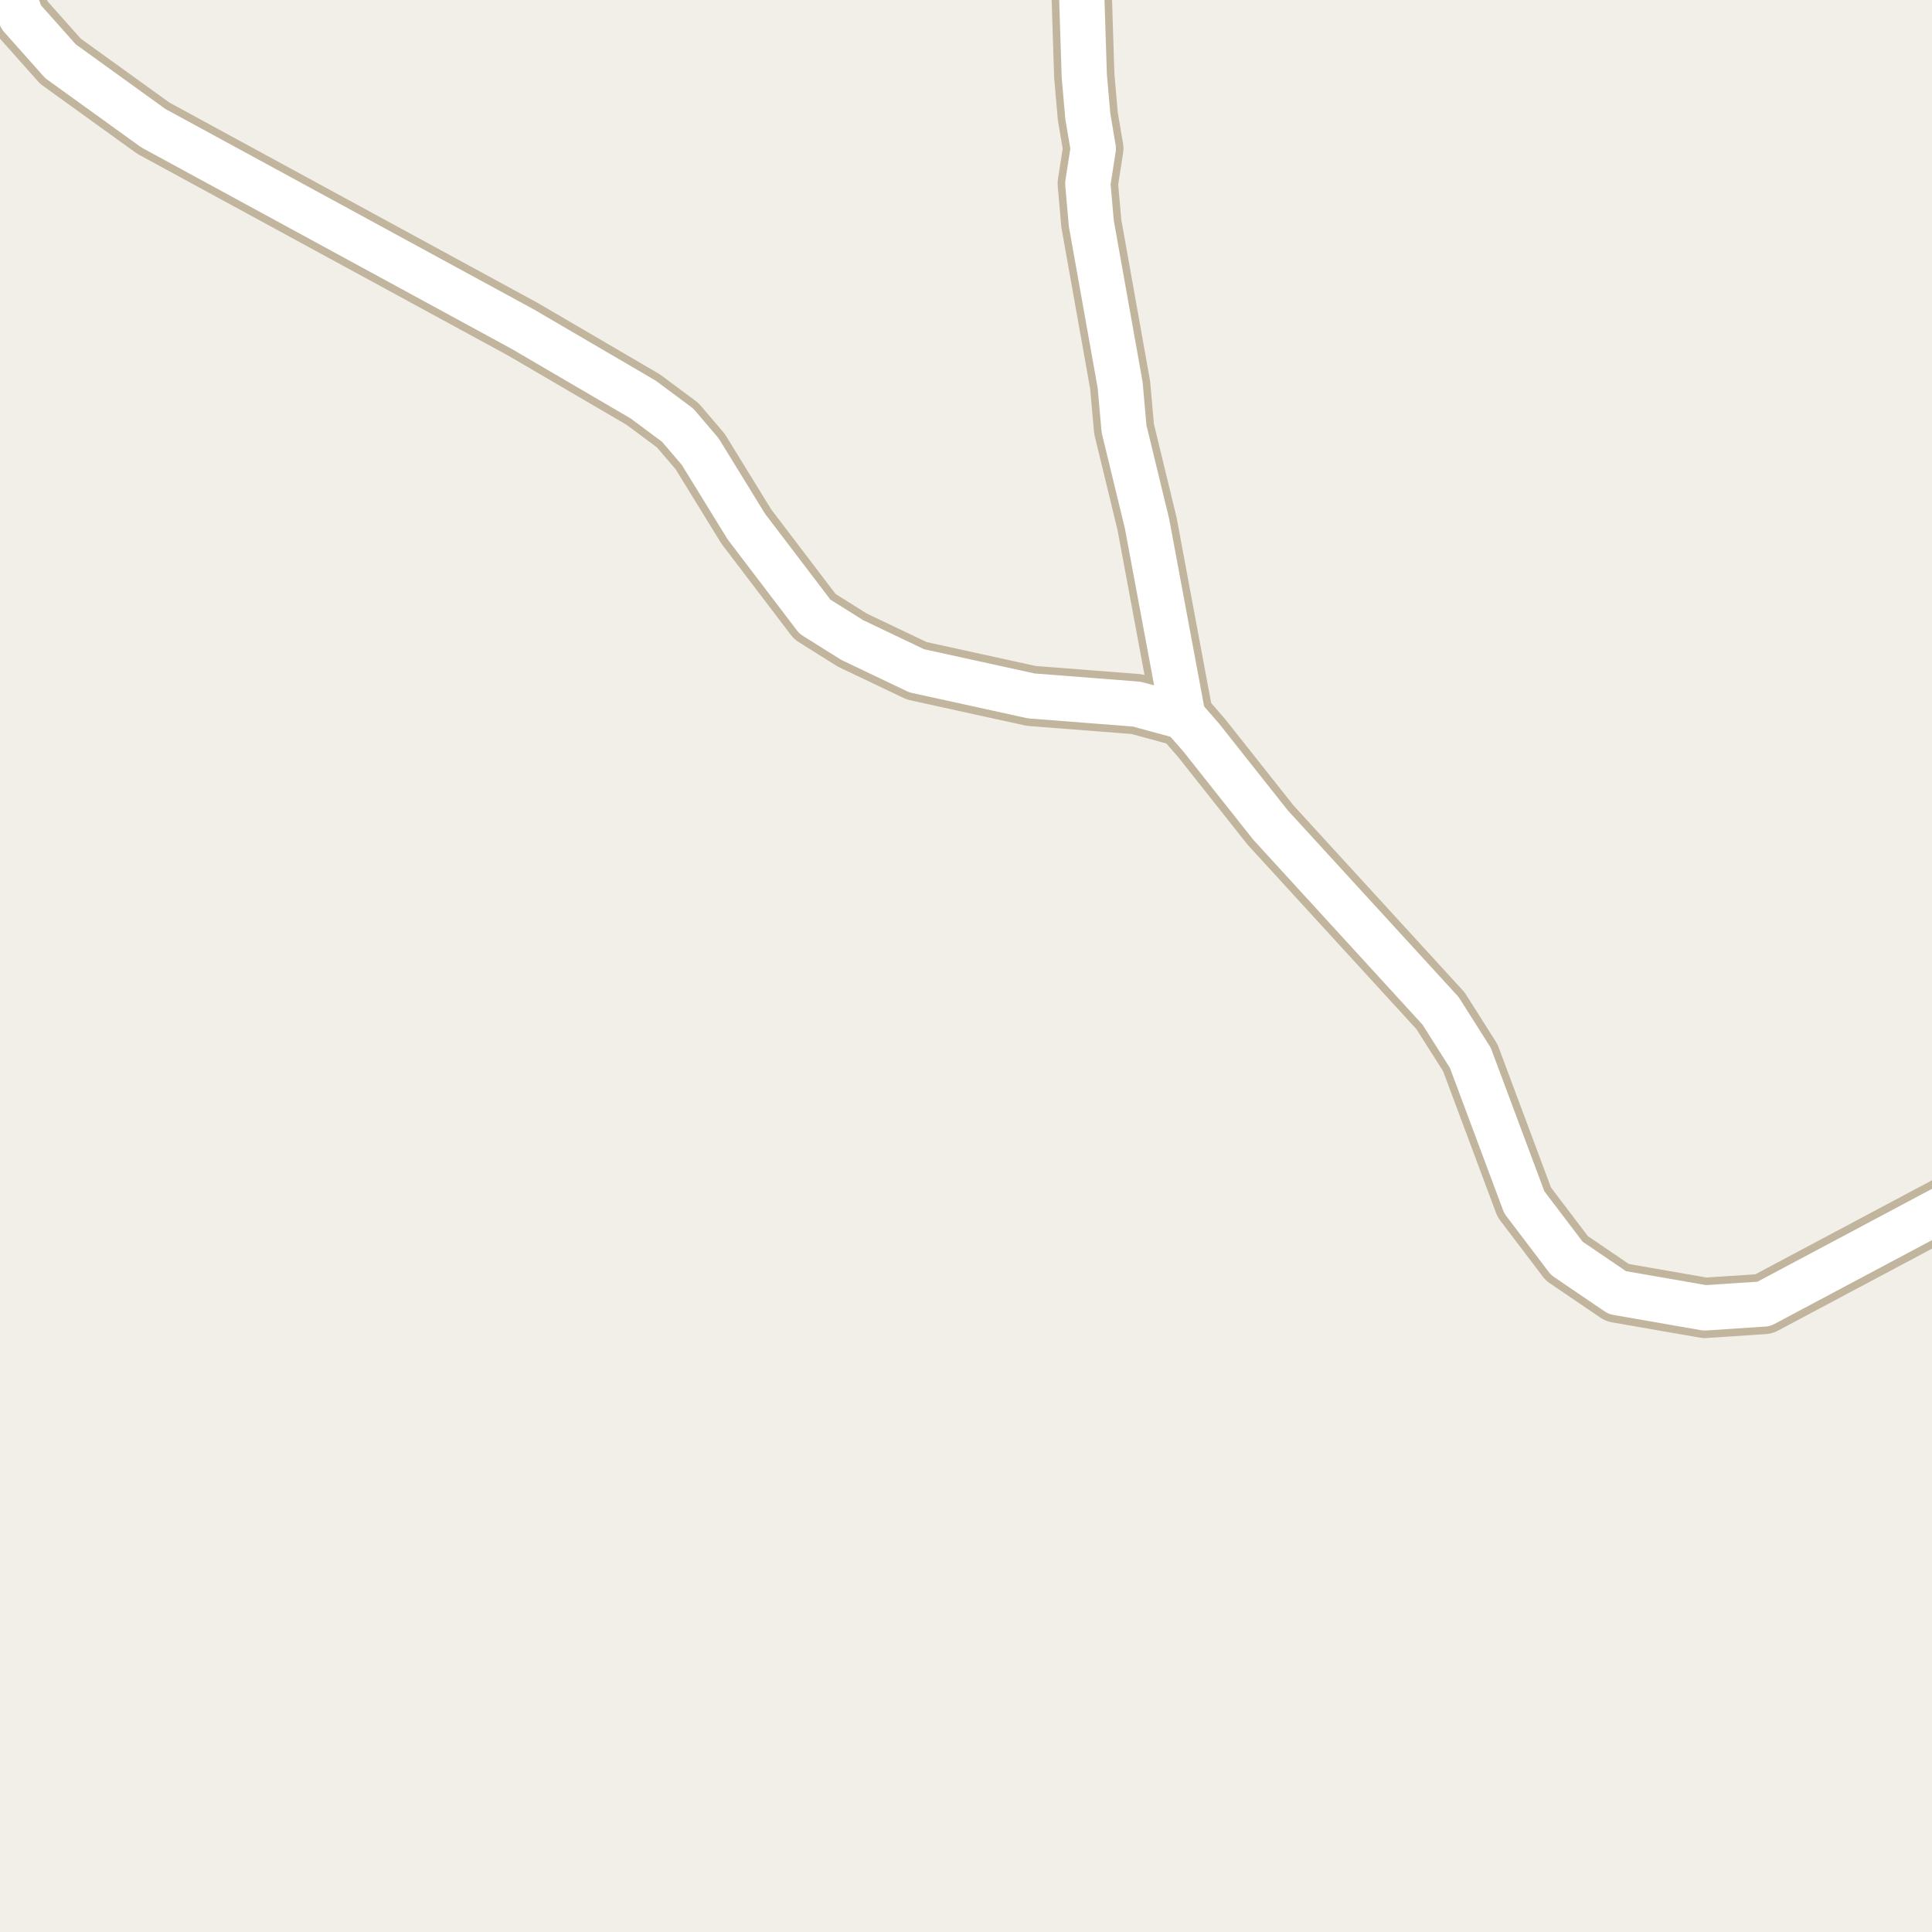 <?xml version="1.0" encoding="UTF-8"?>
<svg xmlns="http://www.w3.org/2000/svg" xmlns:xlink="http://www.w3.org/1999/xlink" width="256pt" height="256pt" viewBox="0 0 256 256" version="1.1">
<g id="surface2">
<rect x="0" y="0" width="256" height="256" style="fill:rgb(94.902%,93.725%,91.373%);fill-opacity:1;stroke:none;"/>
<path style=" stroke:none;fill-rule:evenodd;fill:rgb(60%,70.196%,80%);fill-opacity:1;" d="M -4 259 L 259 259 L 259 -4 L 259 259 Z M -4 259 "/>
<path style="fill:none;stroke-width:1;stroke-linecap:round;stroke-linejoin:round;stroke:rgb(70.196%,77.647%,83.137%);stroke-opacity:1;stroke-miterlimit:10;" d="M -4 259 L 259 259 L 259 -4 L 259 259 L -4 259 "/>
<path style=" stroke:none;fill-rule:evenodd;fill:rgb(60%,70.196%,80%);fill-opacity:1;" d="M -4 -4 L 259 -4 L 259 259 L 259 -4 Z M -4 -4 "/>
<path style="fill:none;stroke-width:1;stroke-linecap:round;stroke-linejoin:round;stroke:rgb(70.196%,77.647%,83.137%);stroke-opacity:1;stroke-miterlimit:10;" d="M -4 -4 L 259 -4 L 259 259 L 259 -4 L -4 -4 "/>
<path style="fill:none;stroke-width:8;stroke-linecap:round;stroke-linejoin:round;stroke:rgb(75.686%,70.98%,61.569%);stroke-opacity:1;stroke-miterlimit:10;" d="M 156.754 94.969 L 151.992 69.41 L 148.941 56.824 L 148.426 51.027 L 144.605 29.602 L 144.141 24.316 L 144.863 19.676 L 144.141 15.414 L 143.672 10.035 L 143.062 -9 "/>
<path style="fill:none;stroke-width:8;stroke-linecap:round;stroke-linejoin:round;stroke:rgb(75.686%,70.98%,61.569%);stroke-opacity:1;stroke-miterlimit:10;" d="M 264 156.668 L 233.711 172.785 L 225.906 173.301 L 214.301 171.281 L 207.613 166.734 L 201.973 159.305 L 194.828 140.172 L 190.883 133.941 L 168.352 109.324 L 159.164 97.723 L 156.754 94.969 L 150.617 93.301 L 136.637 92.211 L 121.469 88.883 L 112.938 84.816 L 107.977 81.707 L 98.887 69.762 L 92.781 59.836 L 89.801 56.344 L 85.234 52.949 L 69.293 43.629 L 20.316 16.984 L 8.012 8.113 L 2.793 2.25 L -1.184 -9 "/>
<path style="fill:none;stroke-width:6;stroke-linecap:round;stroke-linejoin:round;stroke:rgb(100%,100%,100%);stroke-opacity:1;stroke-miterlimit:10;" d="M 156.754 94.969 L 151.992 69.41 L 148.941 56.824 L 148.426 51.027 L 144.605 29.602 L 144.141 24.316 L 144.863 19.676 L 144.141 15.414 L 143.672 10.035 L 143.062 -9 "/>
<path style="fill:none;stroke-width:6;stroke-linecap:round;stroke-linejoin:round;stroke:rgb(100%,100%,100%);stroke-opacity:1;stroke-miterlimit:10;" d="M 264 156.668 L 233.711 172.785 L 225.906 173.301 L 214.301 171.281 L 207.613 166.734 L 201.973 159.305 L 194.828 140.172 L 190.883 133.941 L 168.352 109.324 L 159.164 97.723 L 156.754 94.969 L 150.617 93.301 L 136.637 92.211 L 121.469 88.883 L 112.938 84.816 L 107.977 81.707 L 98.887 69.762 L 92.781 59.836 L 89.801 56.344 L 85.234 52.949 L 69.293 43.629 L 20.316 16.984 L 8.012 8.113 L 2.793 2.25 L -1.184 -9 "/>
</g>
</svg>

